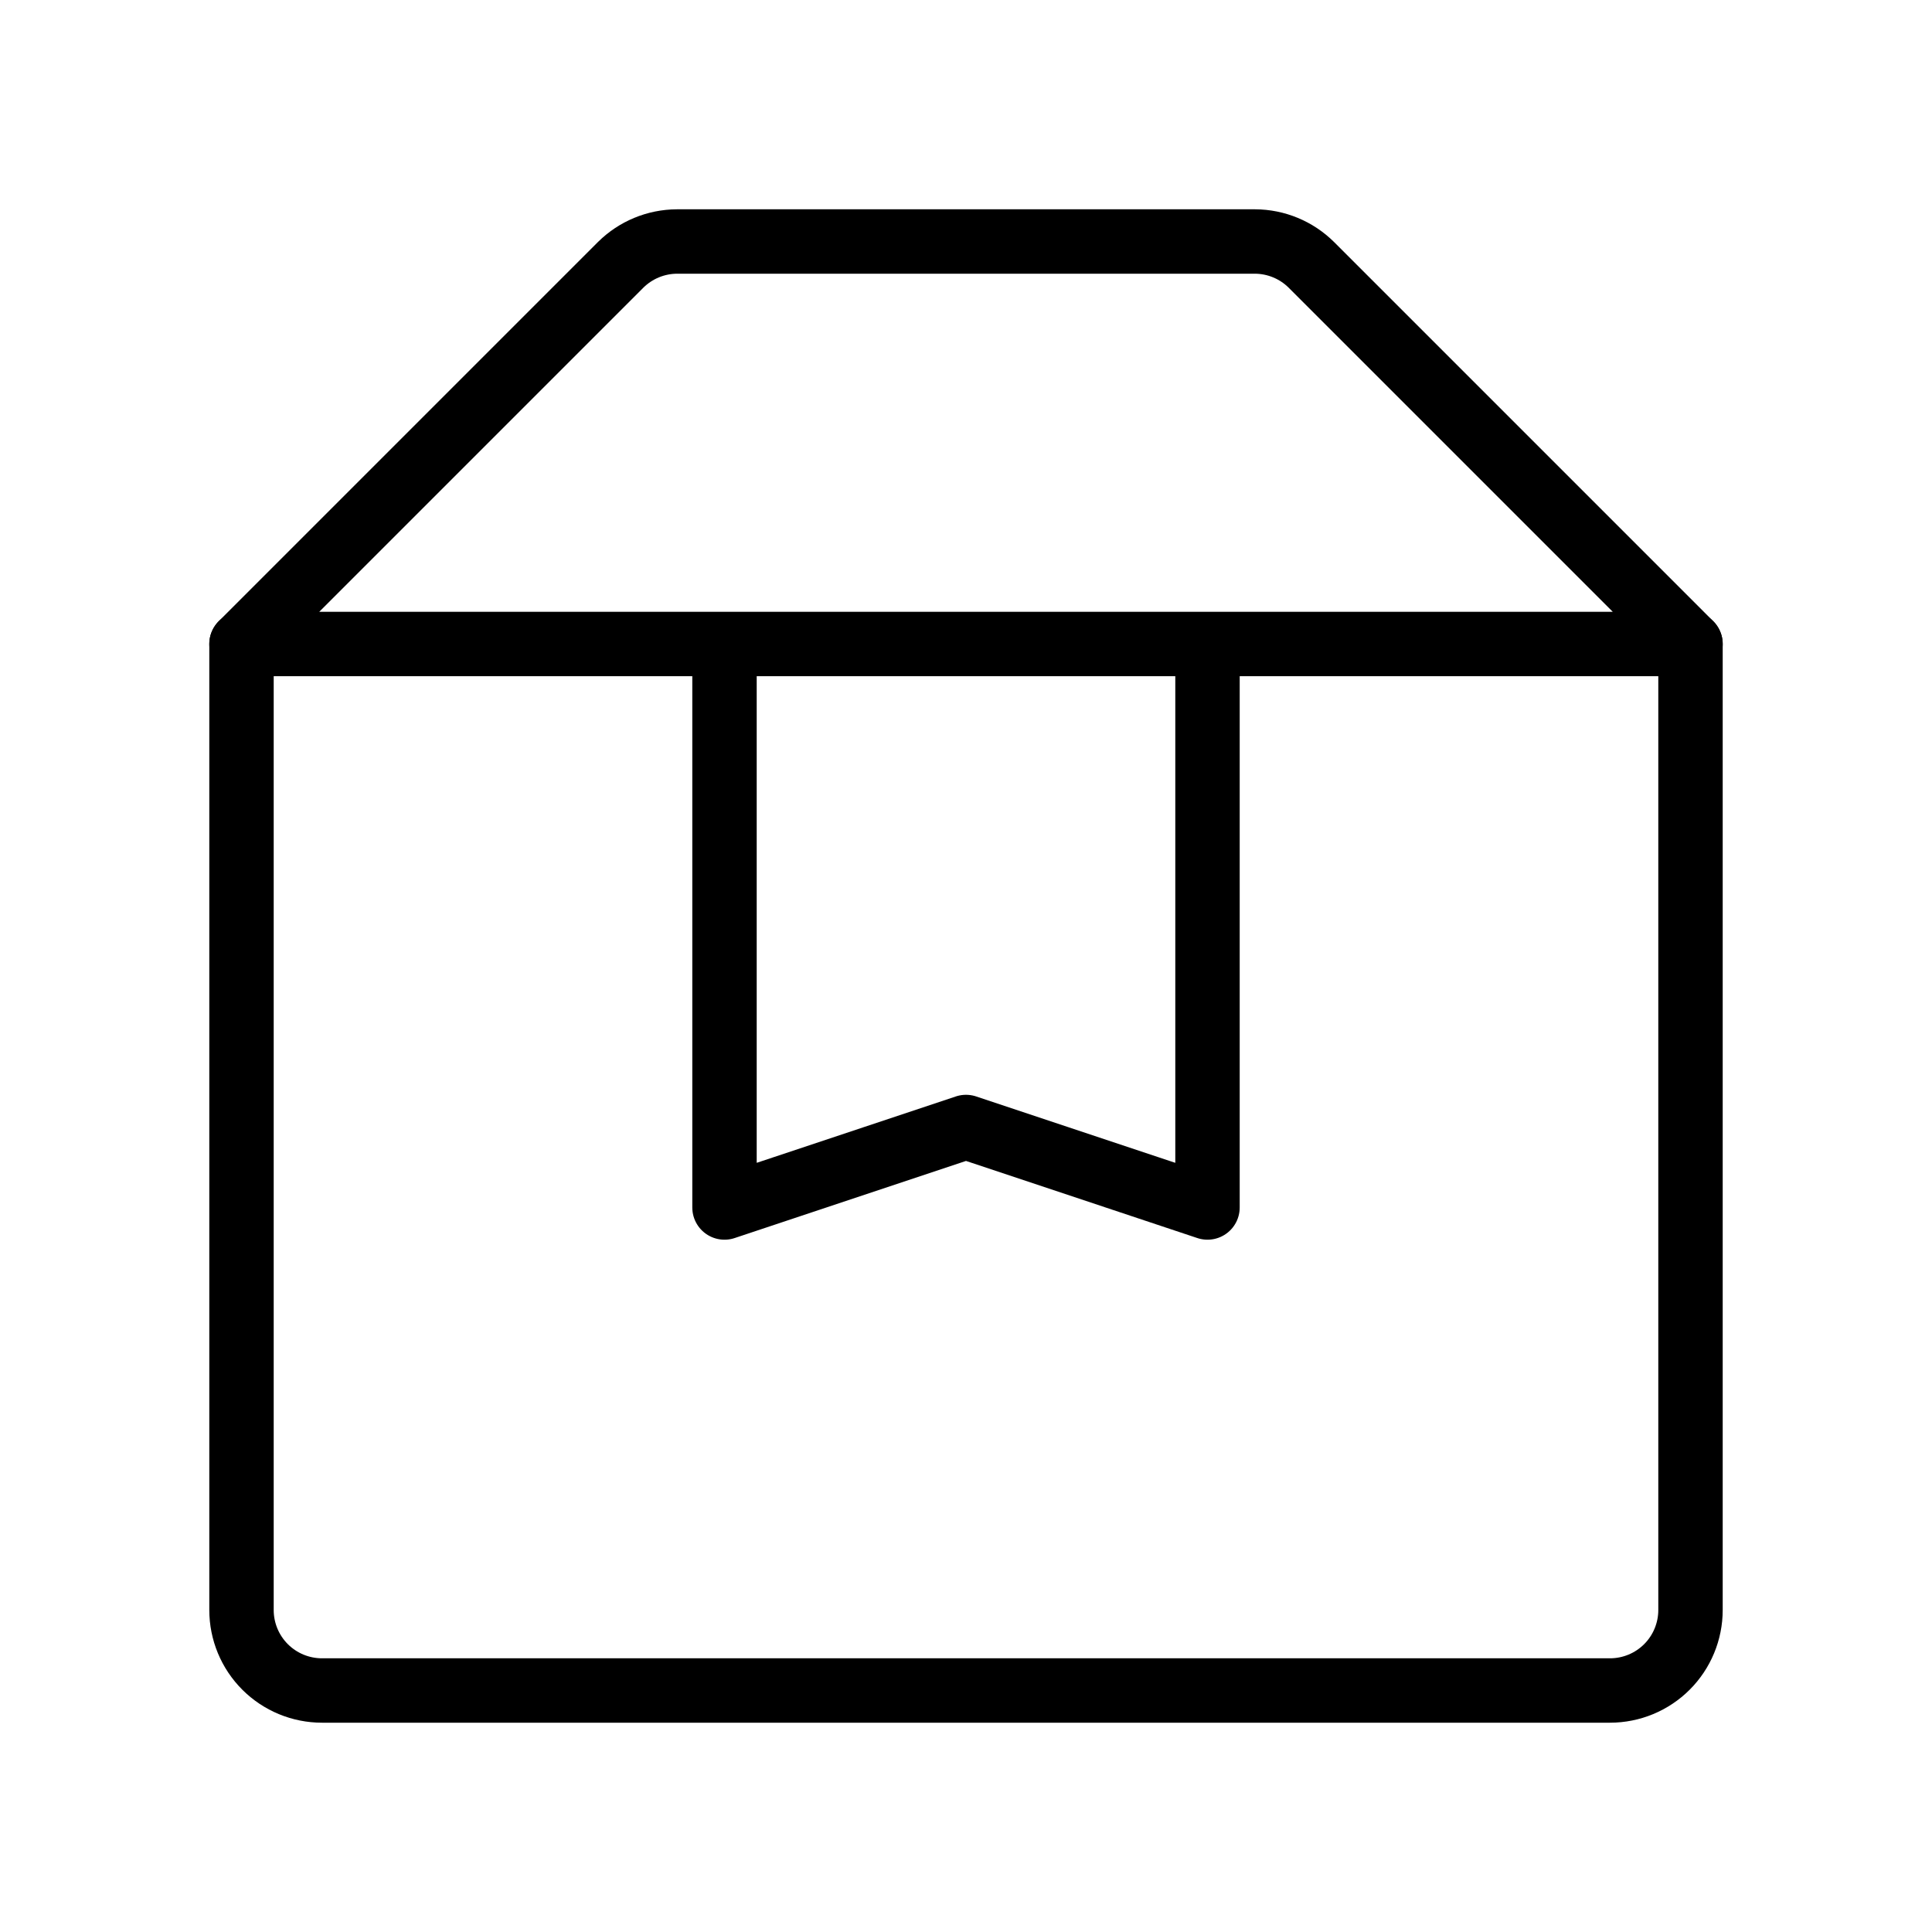 <svg width="60" height="60" viewBox="0 0 60 60" fill="none" xmlns="http://www.w3.org/2000/svg">
<path d="M52.5 20V50C52.5 50.663 52.237 51.299 51.768 51.768C51.299 52.237 50.663 52.5 50 52.5H10C9.337 52.5 8.701 52.237 8.232 51.768C7.763 51.299 7.5 50.663 7.5 50V20" stroke="black" stroke-width="2" stroke-linecap="round" stroke-linejoin="round"/>
<path d="M7.5 20L19.275 8.225C19.741 7.763 20.369 7.503 21.025 7.5H38.975C39.631 7.503 40.259 7.763 40.725 8.225L52.5 20H7.5ZM37.5 20H22.5V37.5L30 35L37.5 37.5V20Z" stroke="black" stroke-width="2" stroke-linecap="round" stroke-linejoin="round"/>
</svg>
